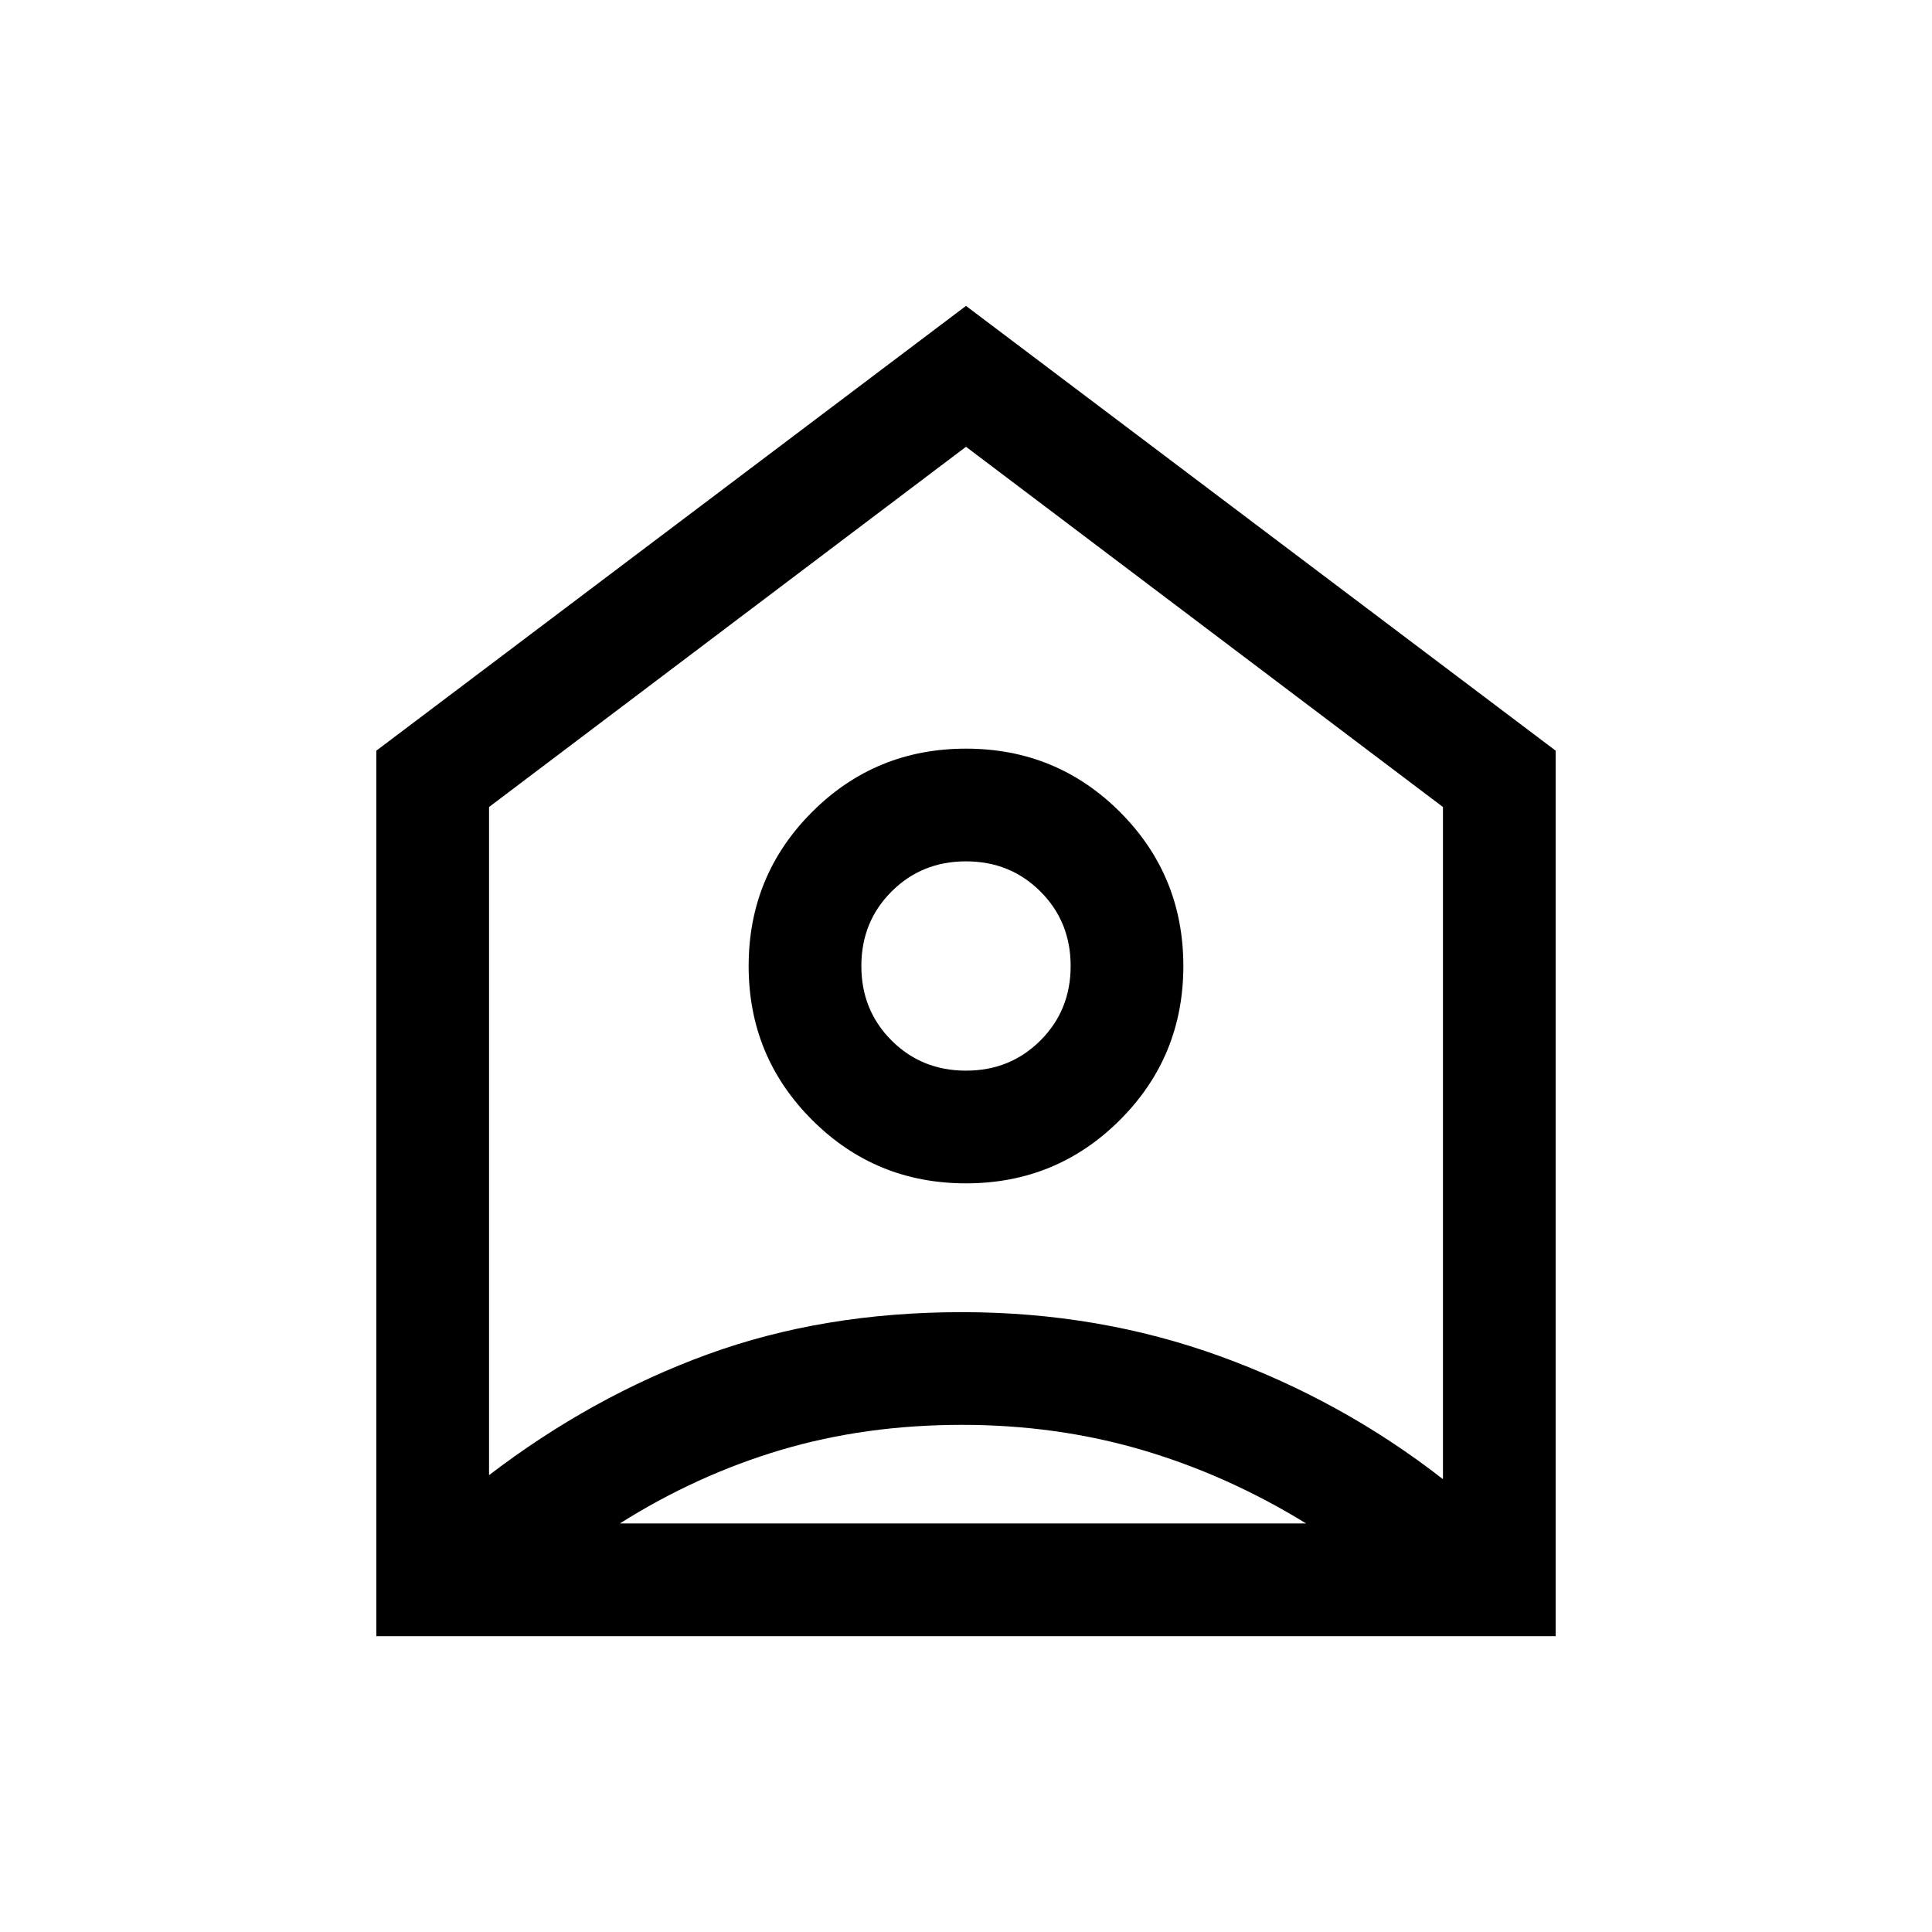 <svg xmlns="http://www.w3.org/2000/svg" height="24" width="24"><path d="M4.675 20.325V9.325L12 3.8L19.325 9.325V20.325ZM6.075 10.025V18.325Q7.35 17.35 8.788 16.825Q10.225 16.3 11.95 16.3Q13.65 16.3 15.163 16.85Q16.675 17.4 17.925 18.375V10.025L12 5.55ZM12 14.7Q10.875 14.7 10.088 13.912Q9.3 13.125 9.3 12Q9.3 10.875 10.088 10.087Q10.875 9.3 12 9.3Q13.125 9.3 13.913 10.087Q14.7 10.875 14.7 12Q14.7 13.125 13.913 13.912Q13.125 14.7 12 14.7ZM12 13.3Q12.55 13.3 12.925 12.925Q13.3 12.55 13.3 12Q13.3 11.45 12.925 11.075Q12.55 10.7 12 10.7Q11.45 10.7 11.075 11.075Q10.7 11.45 10.7 12Q10.7 12.55 11.075 12.925Q11.45 13.3 12 13.3ZM7.7 18.925H16.225Q15.25 18.325 14.188 18.012Q13.125 17.7 11.95 17.7Q10.75 17.7 9.7 18.012Q8.65 18.325 7.7 18.925Z"/></svg>